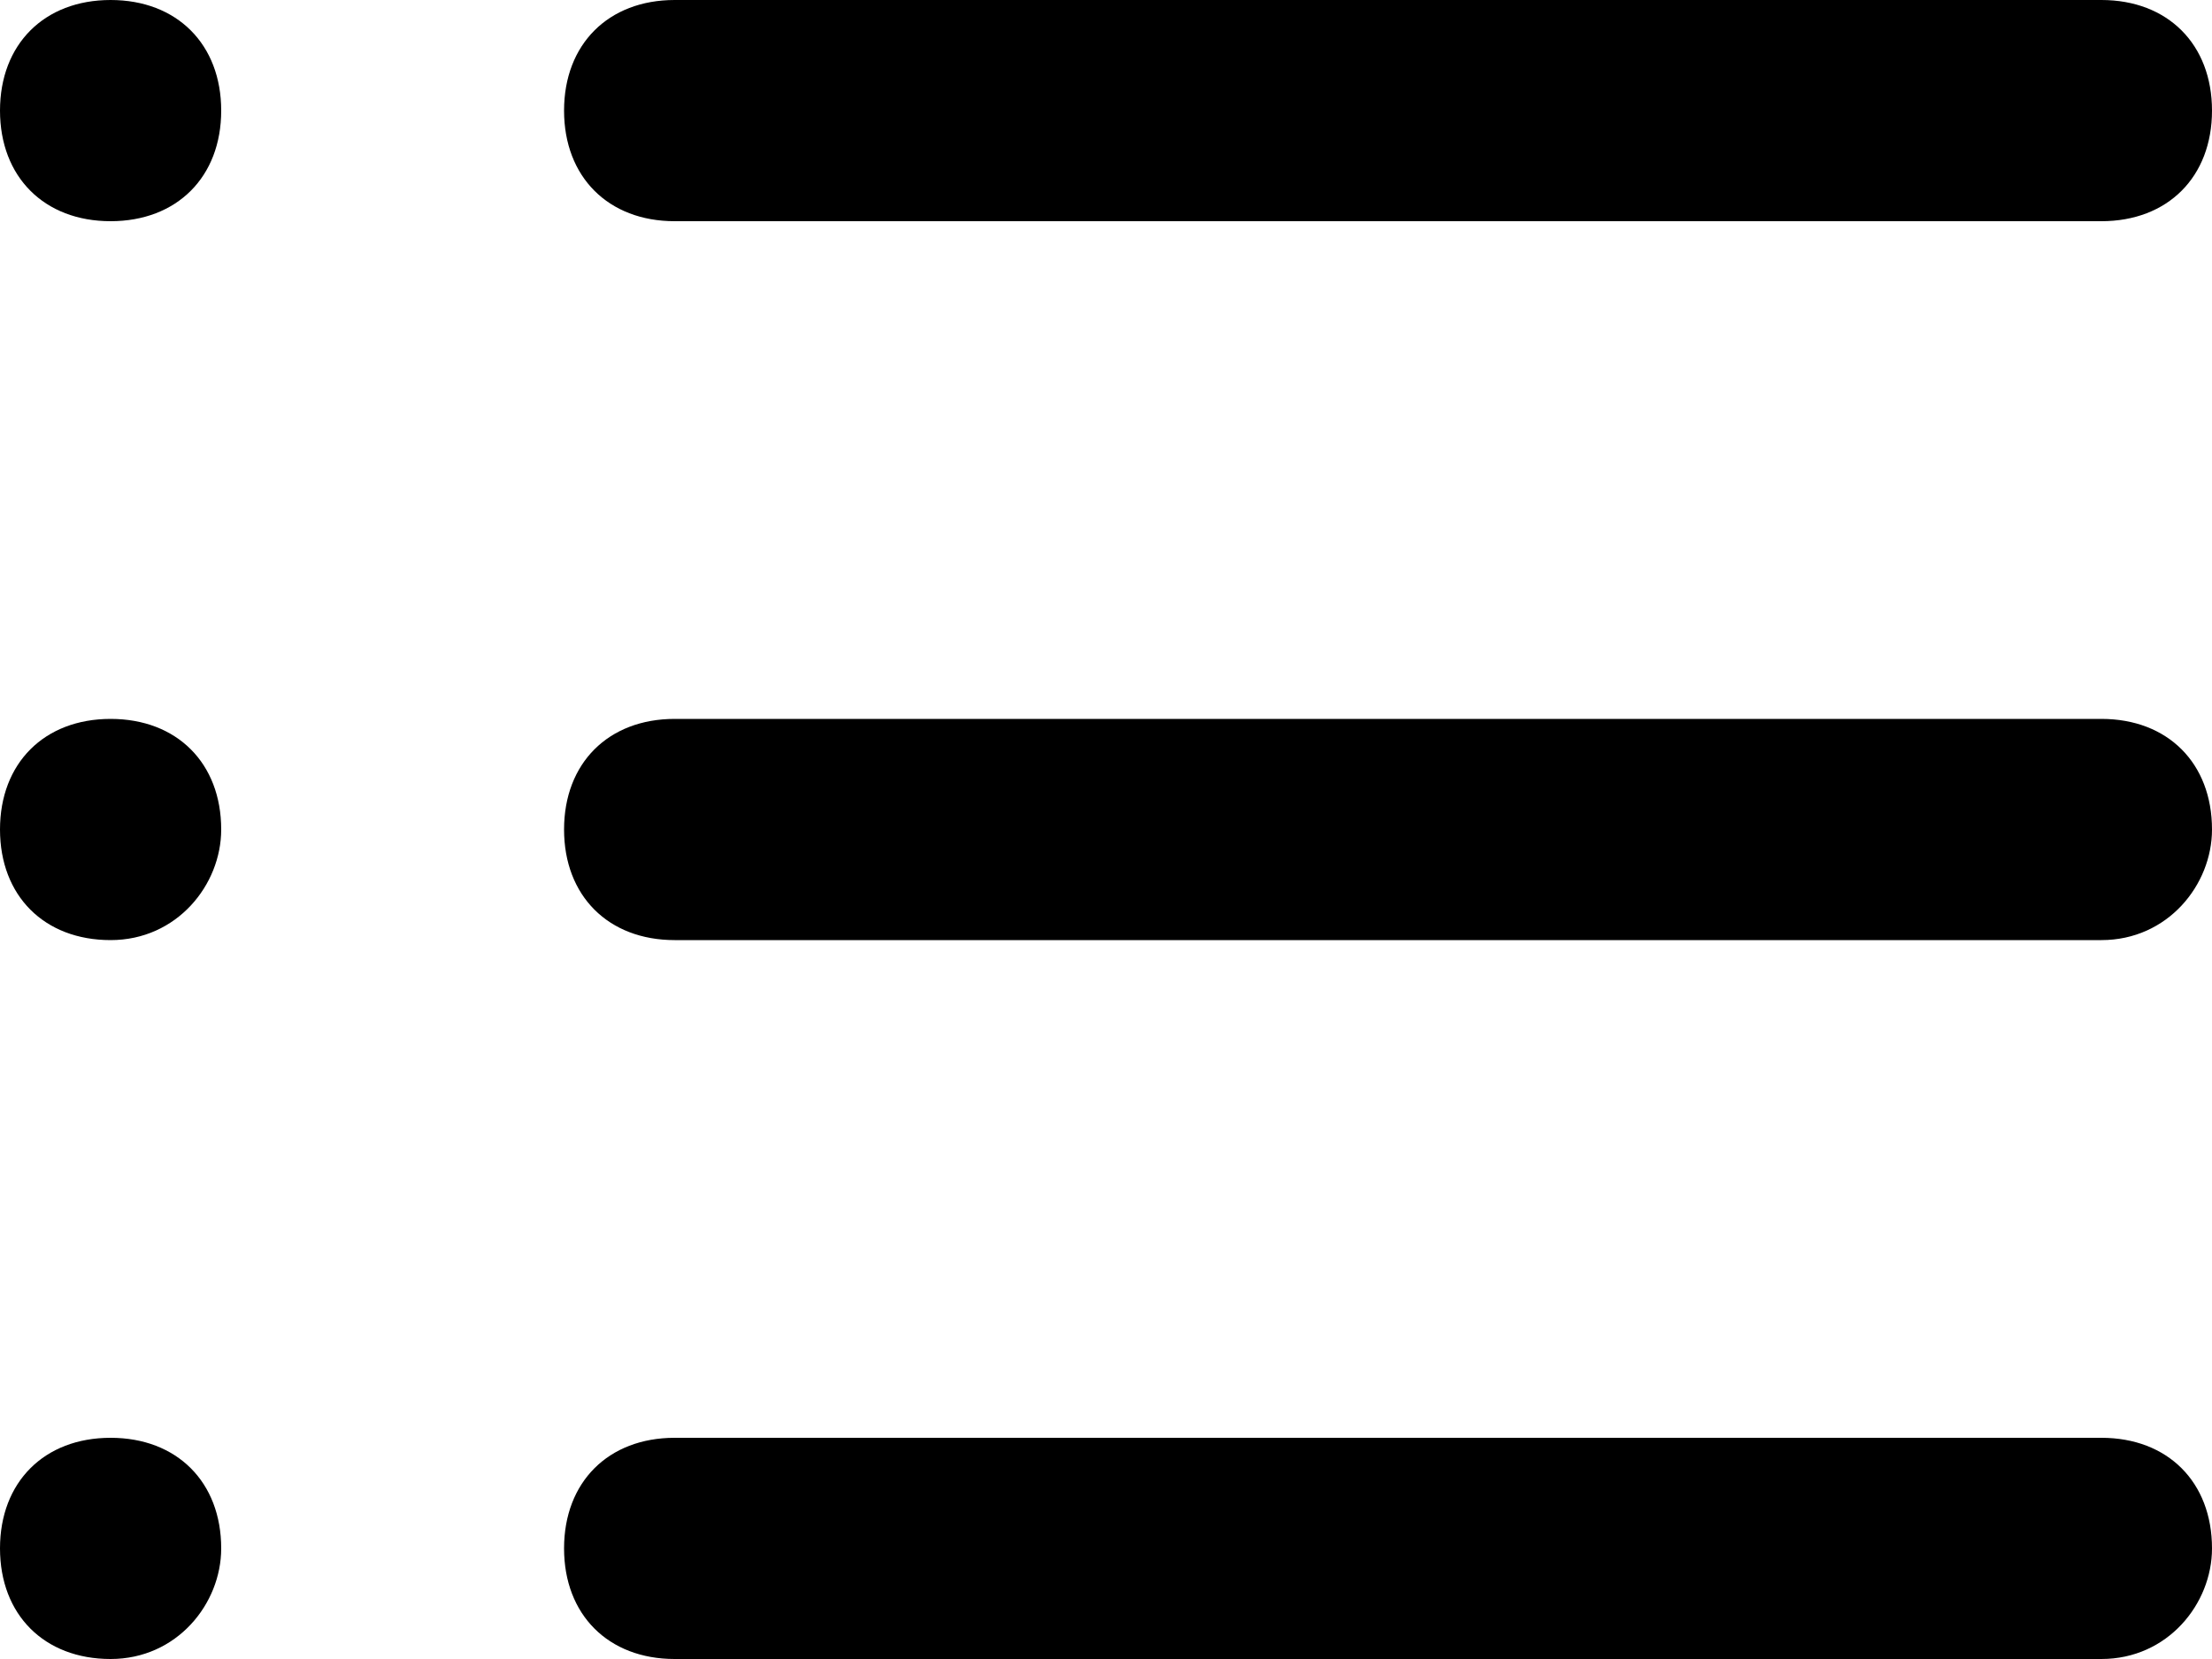 <?xml version="1.0" encoding="utf-8"?>
<!-- Generator: Adobe Illustrator 28.0.0, SVG Export Plug-In . SVG Version: 6.00 Build 0)  -->
<svg version="1.1" id="圖層_1" xmlns="http://www.w3.org/2000/svg" xmlns:xlink="http://www.w3.org/1999/xlink" x="0px" y="0px"
	 viewBox="0 0 20 15" style="enable-background:new 0 0 20 15;" xml:space="preserve">
<path d="M1,15c-0.6,0-1-0.4-1-1c0-0.6,0.4-1,1-1s1,0.4,1,1v0C2,14.5,1.6,15,1,15z M19,15H6.1c-0.6,0-1-0.4-1-1c0-0.6,0.4-1,1-1H19
	c0.6,0,1,0.4,1,1C20,14.5,19.6,15,19,15z M1,8.5c-0.6,0-1-0.4-1-1c0-0.6,0.4-1,1-1s1,0.4,1,1v0C2,8,1.6,8.5,1,8.5z M19,8.5H6.1
	c-0.6,0-1-0.4-1-1c0-0.6,0.4-1,1-1H19c0.6,0,1,0.4,1,1C20,8,19.6,8.5,19,8.5z M1,2C0.4,2,0,1.6,0,1s0.4-1,1-1s1,0.4,1,1v0
	C2,1.6,1.6,2,1,2z M19,2H6.1c-0.6,0-1-0.4-1-1s0.4-1,1-1H19c0.6,0,1,0.4,1,1S19.6,2,19,2z"/>
</svg>
